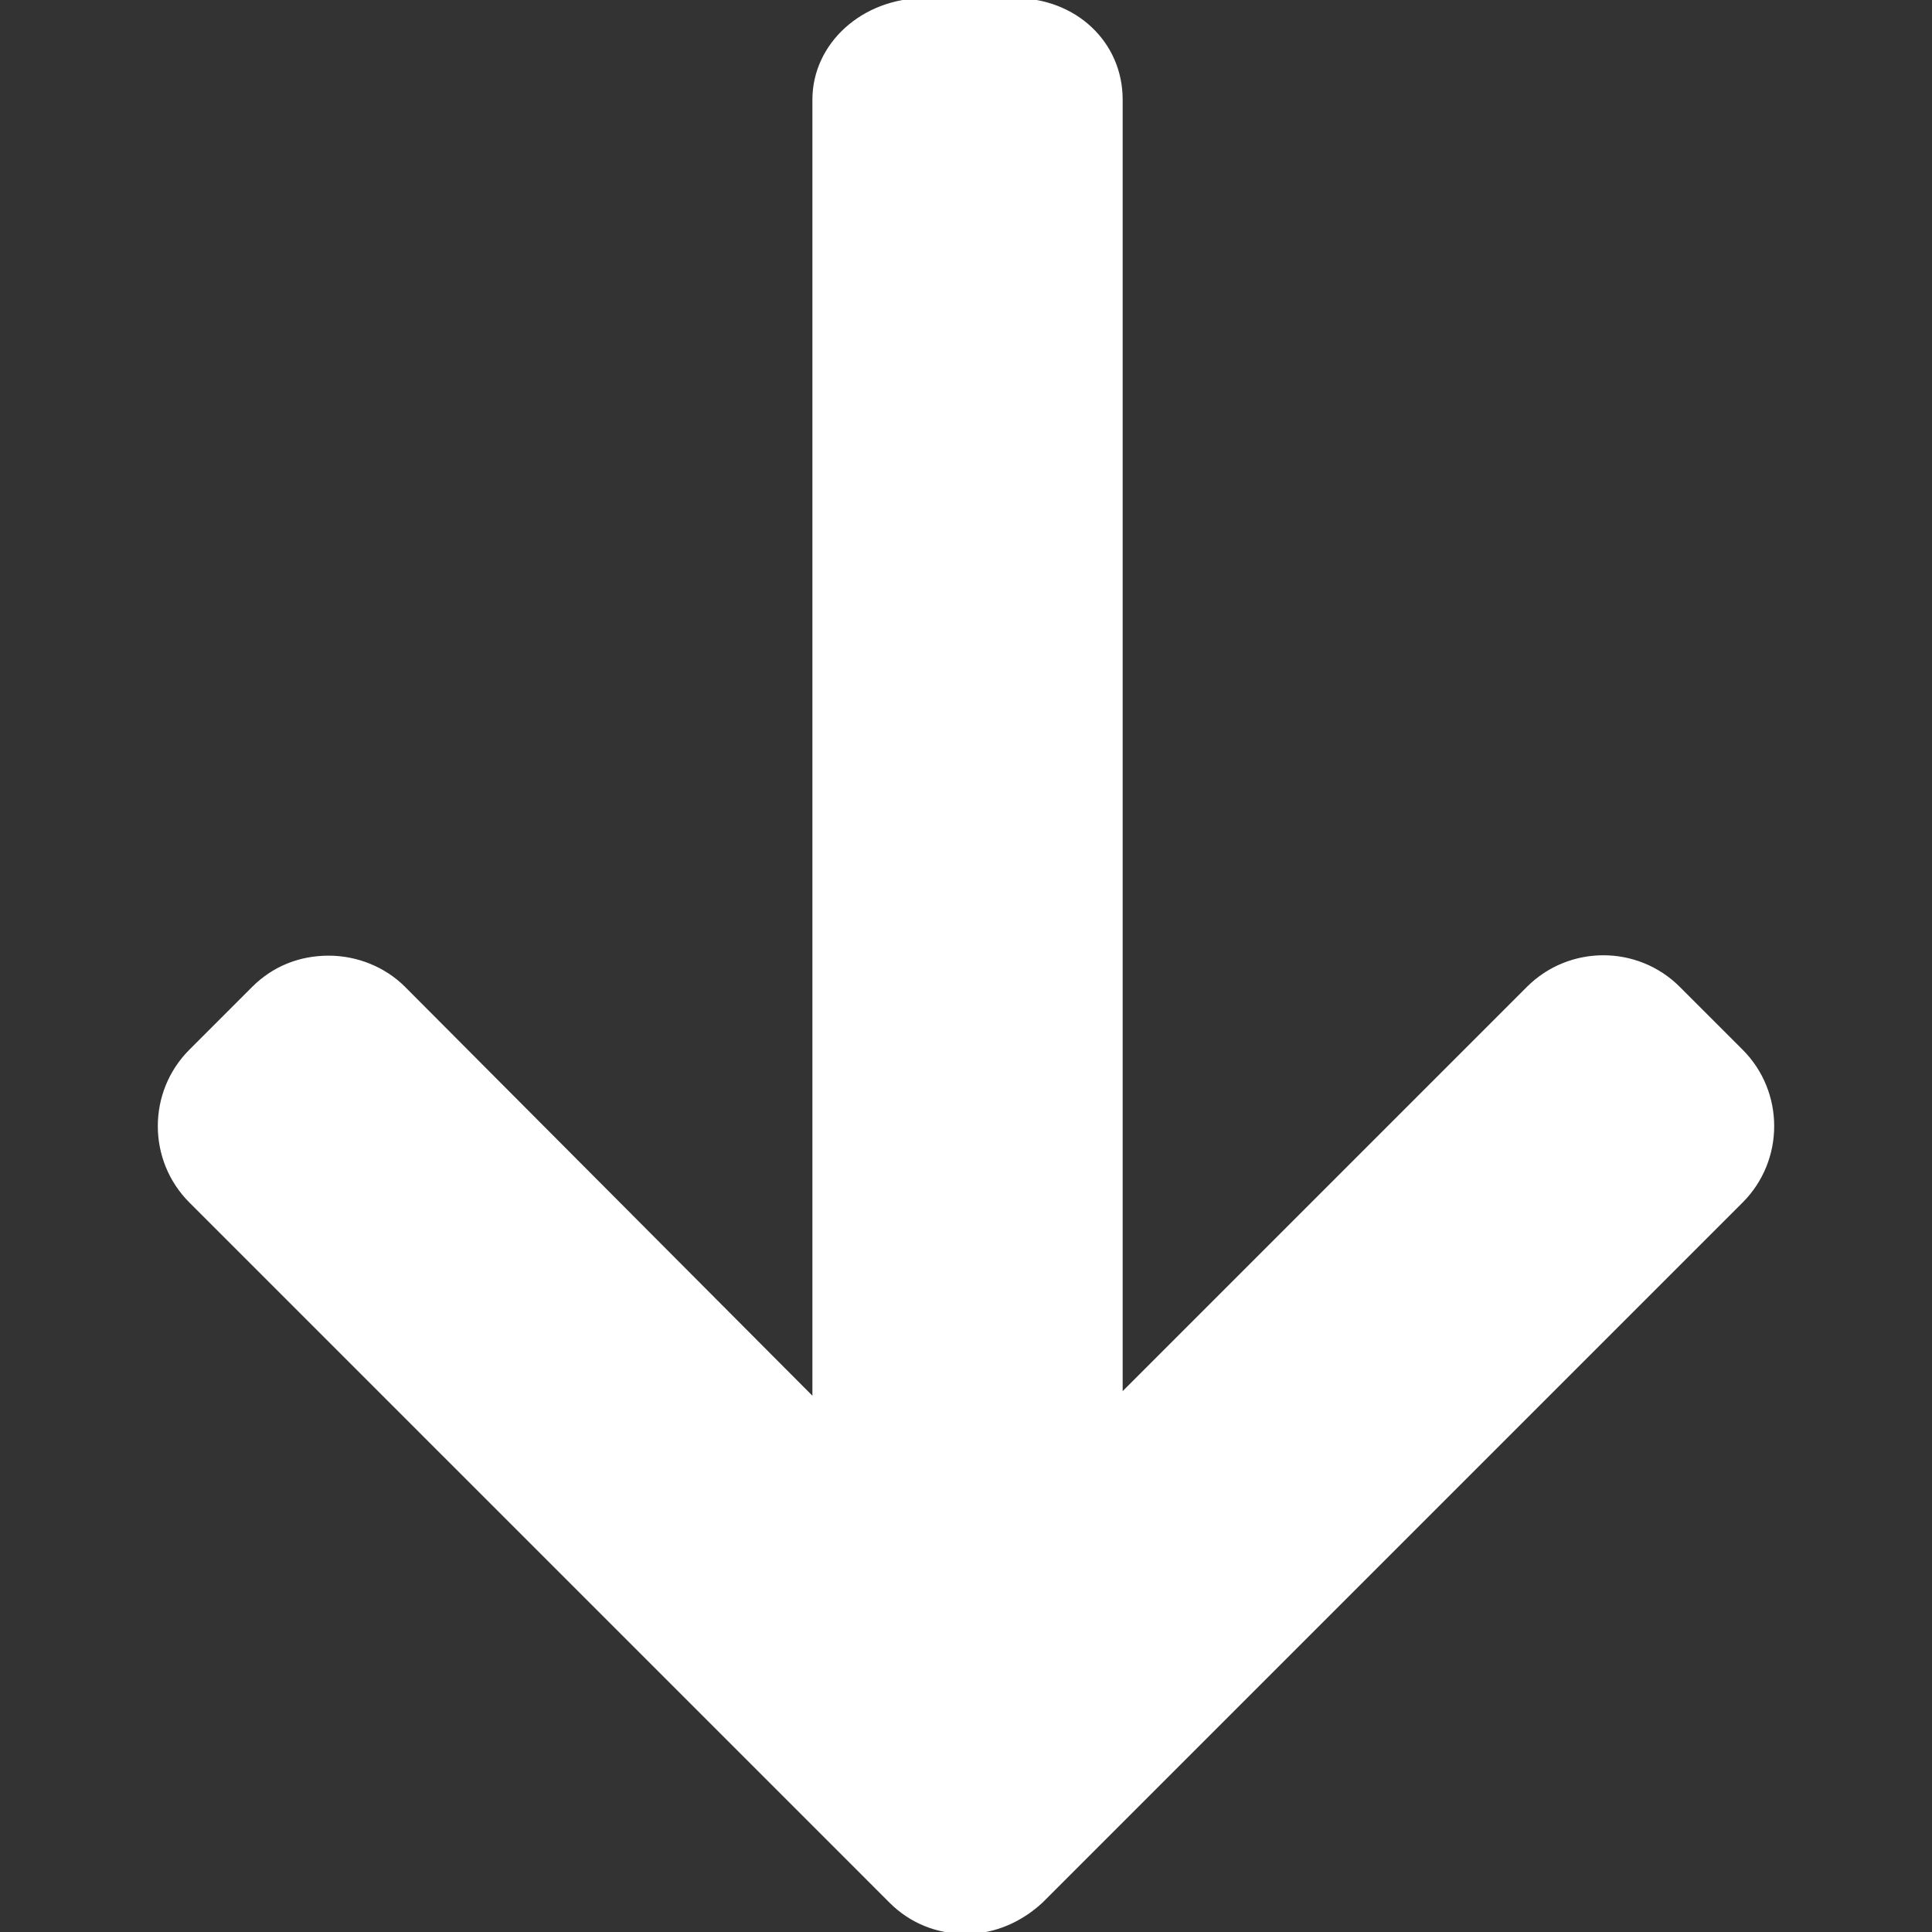 <svg height="200px" width="200px" version="1.1" id="Layer_1" xmlns="http://www.w3.org/2000/svg" xmlns:xlink="http://www.w3.org/1999/xlink" viewBox="0 0 504.4 504.4" xml:space="preserve" fill="#ffffff" stroke="#ffffff"><rect x="0" y="0" width="504.4" height="504.4" fill="#333333" stroke="none"/><g id="SVGRepo_bgCarrier" stroke-width="0"></g><g id="SVGRepo_tracerCarrier" stroke-linecap="round" stroke-linejoin="round"></g><g id="SVGRepo_iconCarrier"> <path style="fill:#ffffff;" d="M52.6,310.4l182.8,182.8c4.8,4.8,10.8,6.8,16.8,6.8c6,0,12.4-2.4,16.8-6.8l182.8-182.8 c9.2-9.2,9.2-24.4,0-33.6l-16.4-16.4c-9.2-9.2-24.4-9.2-33.6,0L288.2,373.6V25.2c0-13.2-10.4-22-23.6-22H241 c-13.2,0-24.8,8.8-24.8,22v349.6l-114-114.4c-9.2-9.2-24-9.2-33.2,0l-16.4,16.8C43.4,286.4,43.4,301.2,52.6,310.4z"></path> <path style="fill:#ffffff;" d="M268.2,69.2v352.4l0.8-0.8l141.6-141.6c4-4,10.8-4,14.8,0l7.6,7.6c4,4,4,10.4,0,14.4L259.4,474.8 c-2,2-4.8,3.2-7.6,2.8c-2.8,0-5.6-0.8-7.6-2.8L101.8,332.4l-20-20l-11.2-11.2c-4-4-4-10.4,0-14.4l7.6-7.6c4-4,10.4-4,14.4,0 l141.2,141.6l1.6,2V32c0-5.6,5.6-8.4,11.2-8.4h10.8c5.6,0,10,2.8,10,8.4v9.2v28H268.2z"></path> <path d="M252.2,504.4L252.2,504.4c-7.6,0-14.4-2.8-19.6-8L49.8,313.6l0,0c-10.8-10.8-10.8-28.4,0-39.2L66.2,258c5.2-5.2,12-8,19.6-8 c7.2,0,14.4,2.8,19.6,8l107.2,107.6V26c0-14.4,12.8-26,28.8-26H265c15.6,0,27.6,11.2,27.6,26v338.4L399,258 c10.8-10.8,28.4-10.8,39.2,0l16.4,16.4c10.8,10.8,10.8,28.4,0,39.2L271.8,496.4C266.6,501.2,259.8,504.4,252.2,504.4z M252.2,496.4 c5.6,0,10.4-2,14-5.6L449,308c7.6-7.6,7.6-20.4,0-28l-16.4-16.4c-7.6-7.6-20.4-7.6-28,0L291,376.8c-1.2,1.2-2.8,1.6-4.4,0.8 c-1.6-0.8-2.4-2-2.4-3.6V25.6c0-10.4-8.4-18-19.6-18H241c-10.4,0-20.8,6.8-20.8,18v349.6c0,1.6-0.8,3.2-2.4,3.6 c-1.6,0.8-3.2,0.4-4.4-0.8l-114-114.4c-3.6-3.6-8.8-5.6-13.6-5.6c-5.2,0-10,2-13.6,5.6L55.8,280c-7.6,7.6-7.6,20,0,28l182.8,182.8 C241.8,494,247,496.4,252.2,496.4L252.2,496.4z"></path> <path d="M252.6,481.6h-0.4c-3.6,0-7.2-1.6-10-4L68.6,304c-5.6-5.6-5.6-14.8,0-20.4l7.6-7.6c2.8-2.8,6.4-4,10-4l0,0 c3.6,0,7.2,1.6,10,4l136,136.4V32c0-7.2,6.4-12.4,15.2-12.4h10.8c8.4,0,14,4.8,14,12.4v11.6c0,2.4-1.6,4-4,4s-4-1.6-4-4V32 c0-1.2,0-4.4-6-4.4h-10.8c-2.4,0-7.2,0.8-7.2,4.4v390.8c0,1.6-1.2,3.2-2.8,3.6s-3.6,0-4.4-1.2l-1.2-1.6L90.6,282 c-1.2-1.2-2.8-2-4.4-2l0,0c-1.6,0-3.2,0.8-4.4,2l-7.6,7.6c-2.4,2.4-2.4,6.4,0,8.8L247.8,472c1.2,1.2,2.8,2,4.4,2c2,0,3.6-0.8,4.8-2 l173.6-173.6c1.2-1.2,2-2.8,2-4.4s-0.8-3.2-2-4.4L423,282c-2.4-2.4-6.4-2.4-8.8,0l-142,141.6l-0.4,0.4l-0.8,0.8 c-1.2,0.8-2.8,1.2-4.4,0.4c-1.2-0.8-2.4-2-2.4-3.6v-350c0-2.4,1.6-4,4-4s4,1.6,4,4V412l136-136c2.8-2.8,6.4-4,10-4l0,0 c4,0,7.6,1.6,10,4l7.6,7.6c5.6,5.6,5.6,14.8,0,20.4L262.2,477.6C259.8,480.4,256.2,481.6,252.6,481.6z"></path> </g></svg>